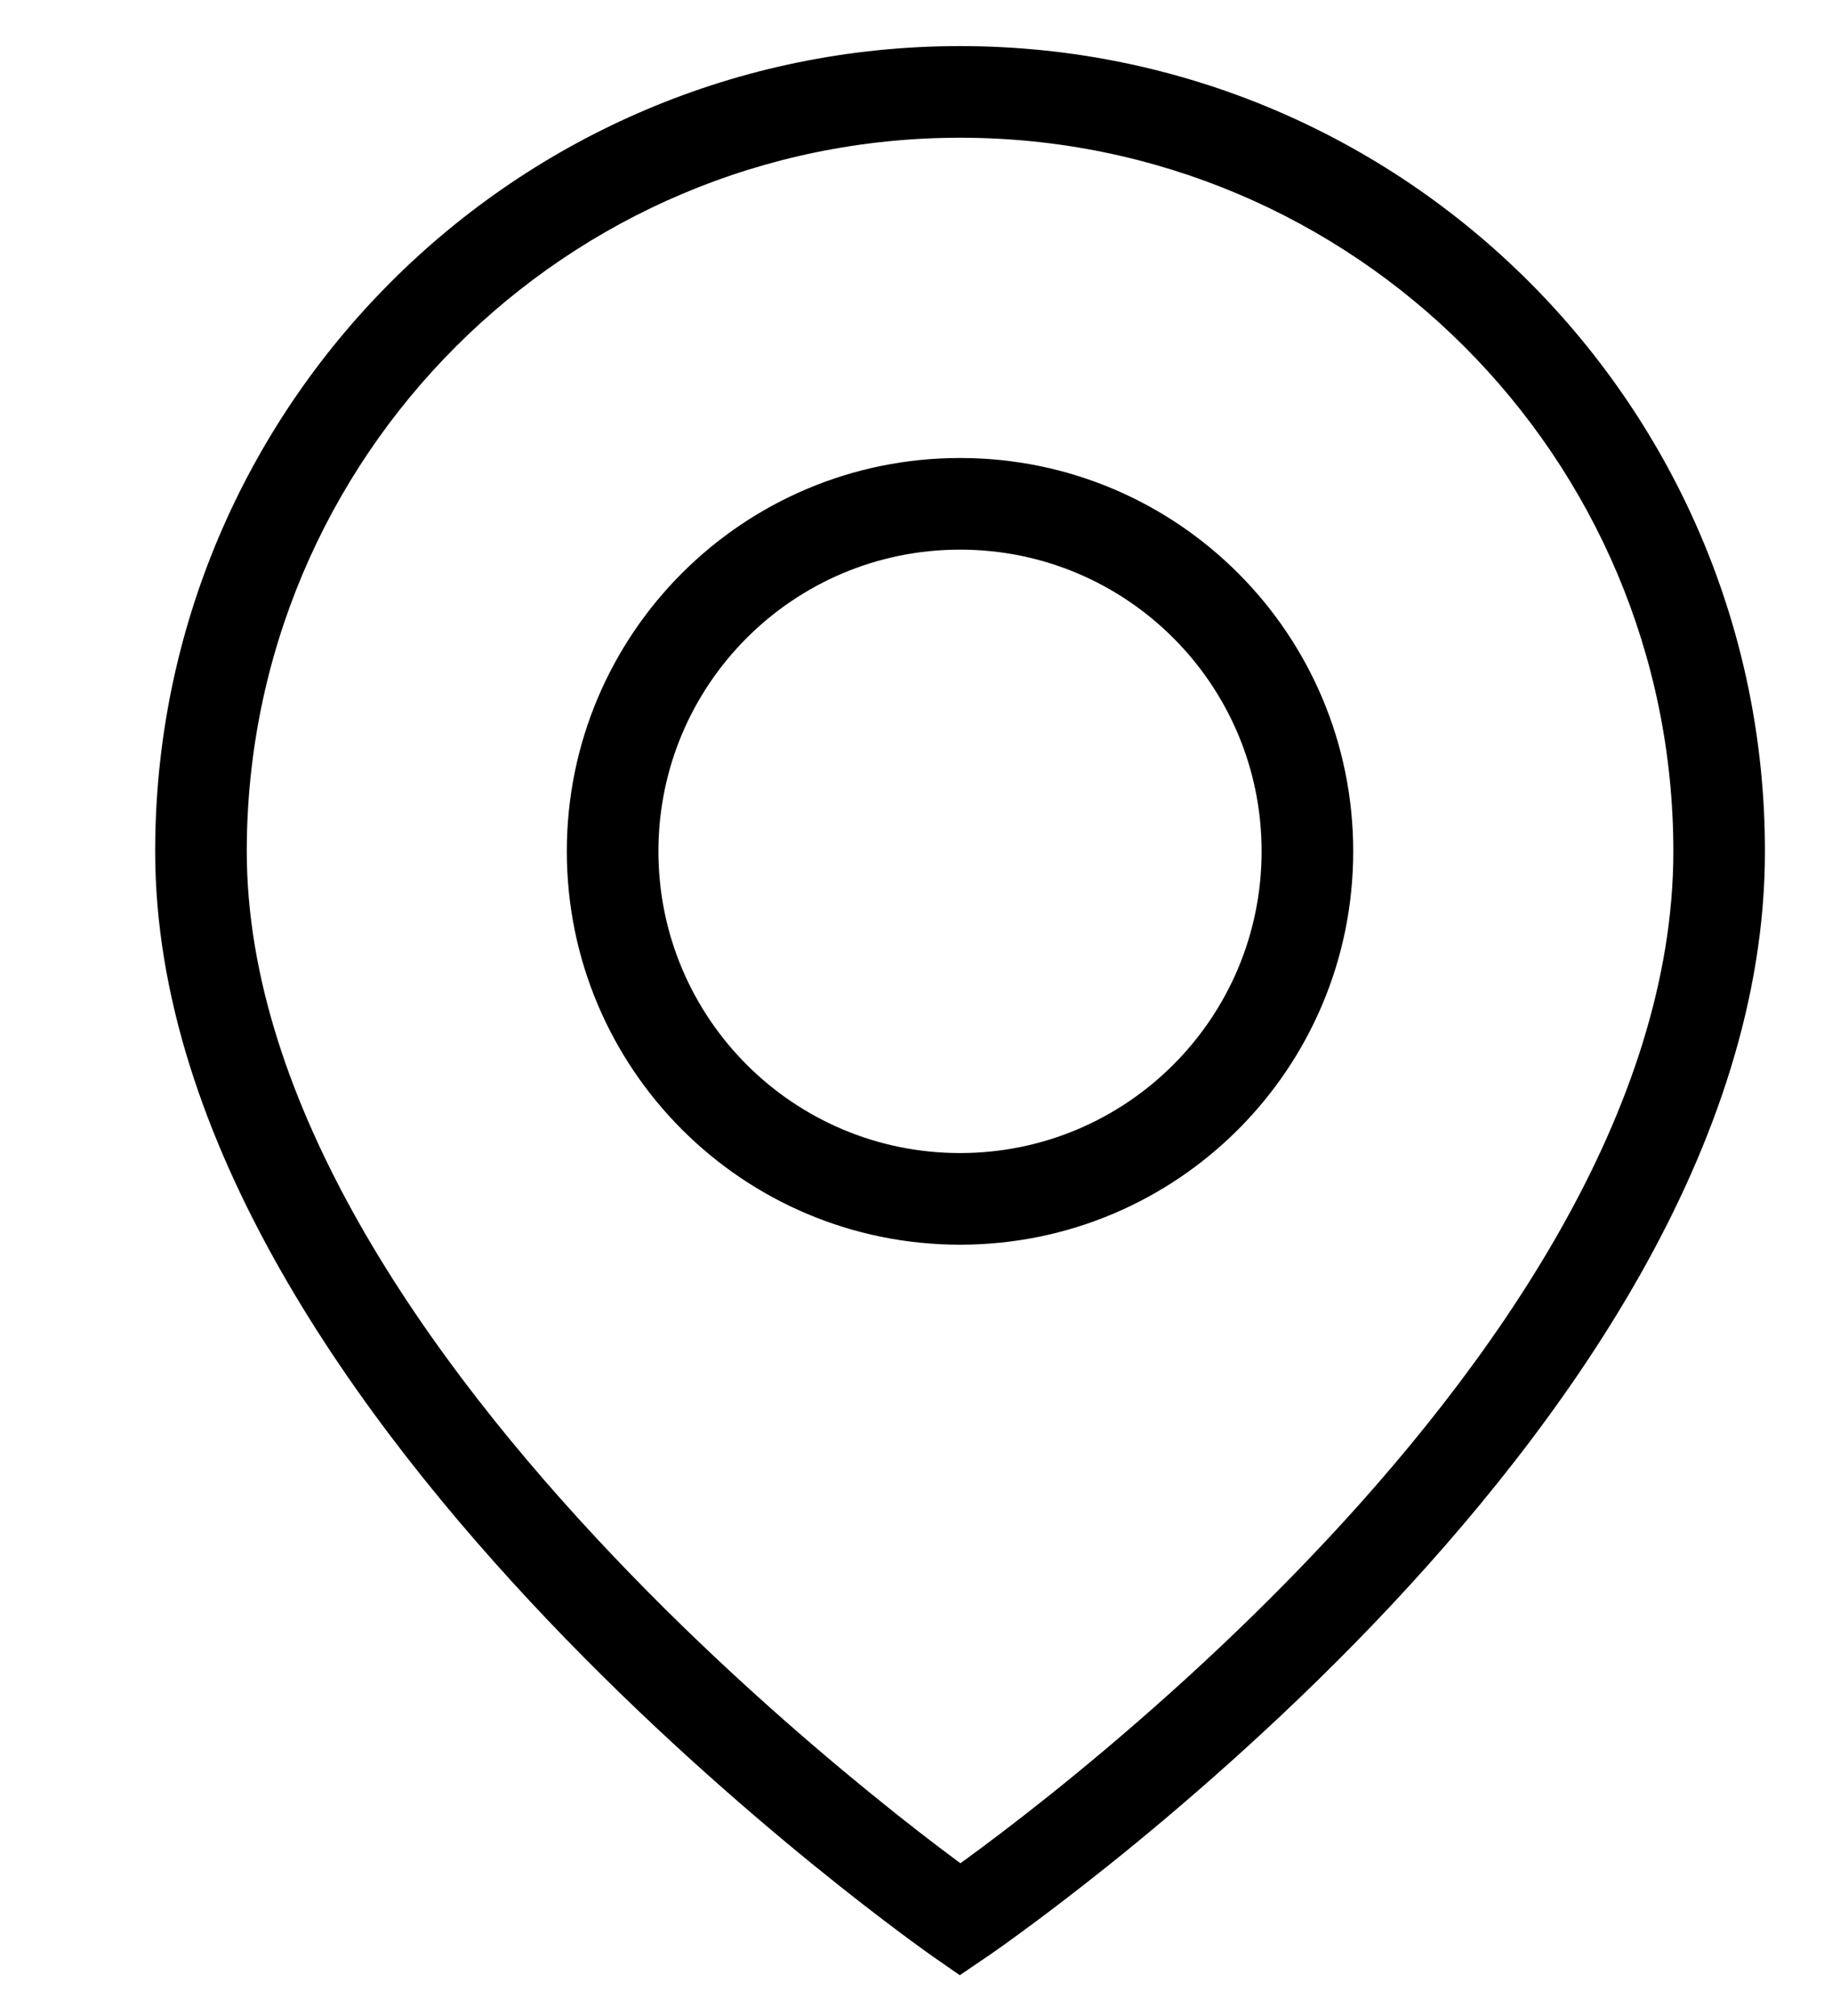 <svg width="20" height="22" viewBox="0 0 20 22" fill="none" xmlns="http://www.w3.org/2000/svg">
<path d="M10.481 20.948L10.196 21.359L10.478 21.555L10.762 21.362L10.481 20.948ZM10.481 0.503C5.629 0.503 1.694 4.437 1.694 9.29H2.694C2.694 4.989 6.181 1.503 10.481 1.503V0.503ZM19.268 9.29C19.268 4.437 15.334 0.503 10.481 0.503V1.503C14.782 1.503 18.268 4.989 18.268 9.29H19.268ZM10.481 20.948C10.762 21.362 10.762 21.362 10.762 21.362C10.762 21.362 10.762 21.362 10.763 21.362C10.763 21.361 10.764 21.361 10.764 21.361C10.765 21.36 10.767 21.358 10.769 21.357C10.774 21.354 10.78 21.349 10.789 21.344C10.806 21.332 10.83 21.315 10.862 21.293C10.925 21.249 11.016 21.184 11.132 21.099C11.364 20.93 11.693 20.682 12.088 20.367C12.877 19.736 13.93 18.83 14.986 17.731C17.07 15.557 19.268 12.518 19.268 9.29H18.268C18.268 12.102 16.322 14.893 14.264 17.038C13.247 18.098 12.229 18.974 11.464 19.586C11.082 19.891 10.764 20.13 10.543 20.291C10.432 20.372 10.345 20.434 10.287 20.474C10.258 20.495 10.236 20.51 10.221 20.52C10.214 20.525 10.209 20.529 10.205 20.531C10.203 20.533 10.202 20.533 10.201 20.534C10.201 20.534 10.201 20.534 10.201 20.534C10.201 20.535 10.201 20.535 10.201 20.535C10.201 20.535 10.201 20.534 10.481 20.948ZM1.694 9.29C1.694 12.448 3.894 15.488 5.976 17.676C7.03 18.784 8.083 19.703 8.871 20.344C9.265 20.665 9.595 20.917 9.826 21.09C9.942 21.176 10.033 21.243 10.096 21.288C10.128 21.311 10.152 21.328 10.169 21.34C10.177 21.346 10.184 21.35 10.188 21.354C10.191 21.355 10.192 21.356 10.194 21.357C10.194 21.358 10.195 21.358 10.195 21.358C10.195 21.358 10.195 21.359 10.196 21.359C10.196 21.359 10.196 21.359 10.481 20.948C10.767 20.538 10.767 20.538 10.767 20.538C10.767 20.538 10.767 20.538 10.767 20.538C10.767 20.538 10.766 20.538 10.766 20.537C10.765 20.537 10.764 20.536 10.762 20.535C10.759 20.532 10.753 20.528 10.746 20.523C10.731 20.513 10.709 20.497 10.68 20.476C10.621 20.434 10.535 20.371 10.424 20.288C10.202 20.123 9.884 19.88 9.502 19.568C8.736 18.945 7.717 18.056 6.7 16.986C4.638 14.82 2.694 12.03 2.694 9.29H1.694ZM10.481 12.583C8.661 12.583 7.188 11.11 7.188 9.29H6.188C6.188 11.662 8.109 13.583 10.481 13.583V12.583ZM13.773 9.29C13.773 11.11 12.3 12.583 10.481 12.583V13.583C12.853 13.583 14.773 11.662 14.773 9.29H13.773ZM10.481 5.998C12.3 5.998 13.773 7.471 13.773 9.29H14.773C14.773 6.919 12.853 4.998 10.481 4.998V5.998ZM7.188 9.29C7.188 7.471 8.661 5.998 10.481 5.998V4.998C8.109 4.998 6.188 6.919 6.188 9.29H7.188Z" fill="black"/>
</svg>
